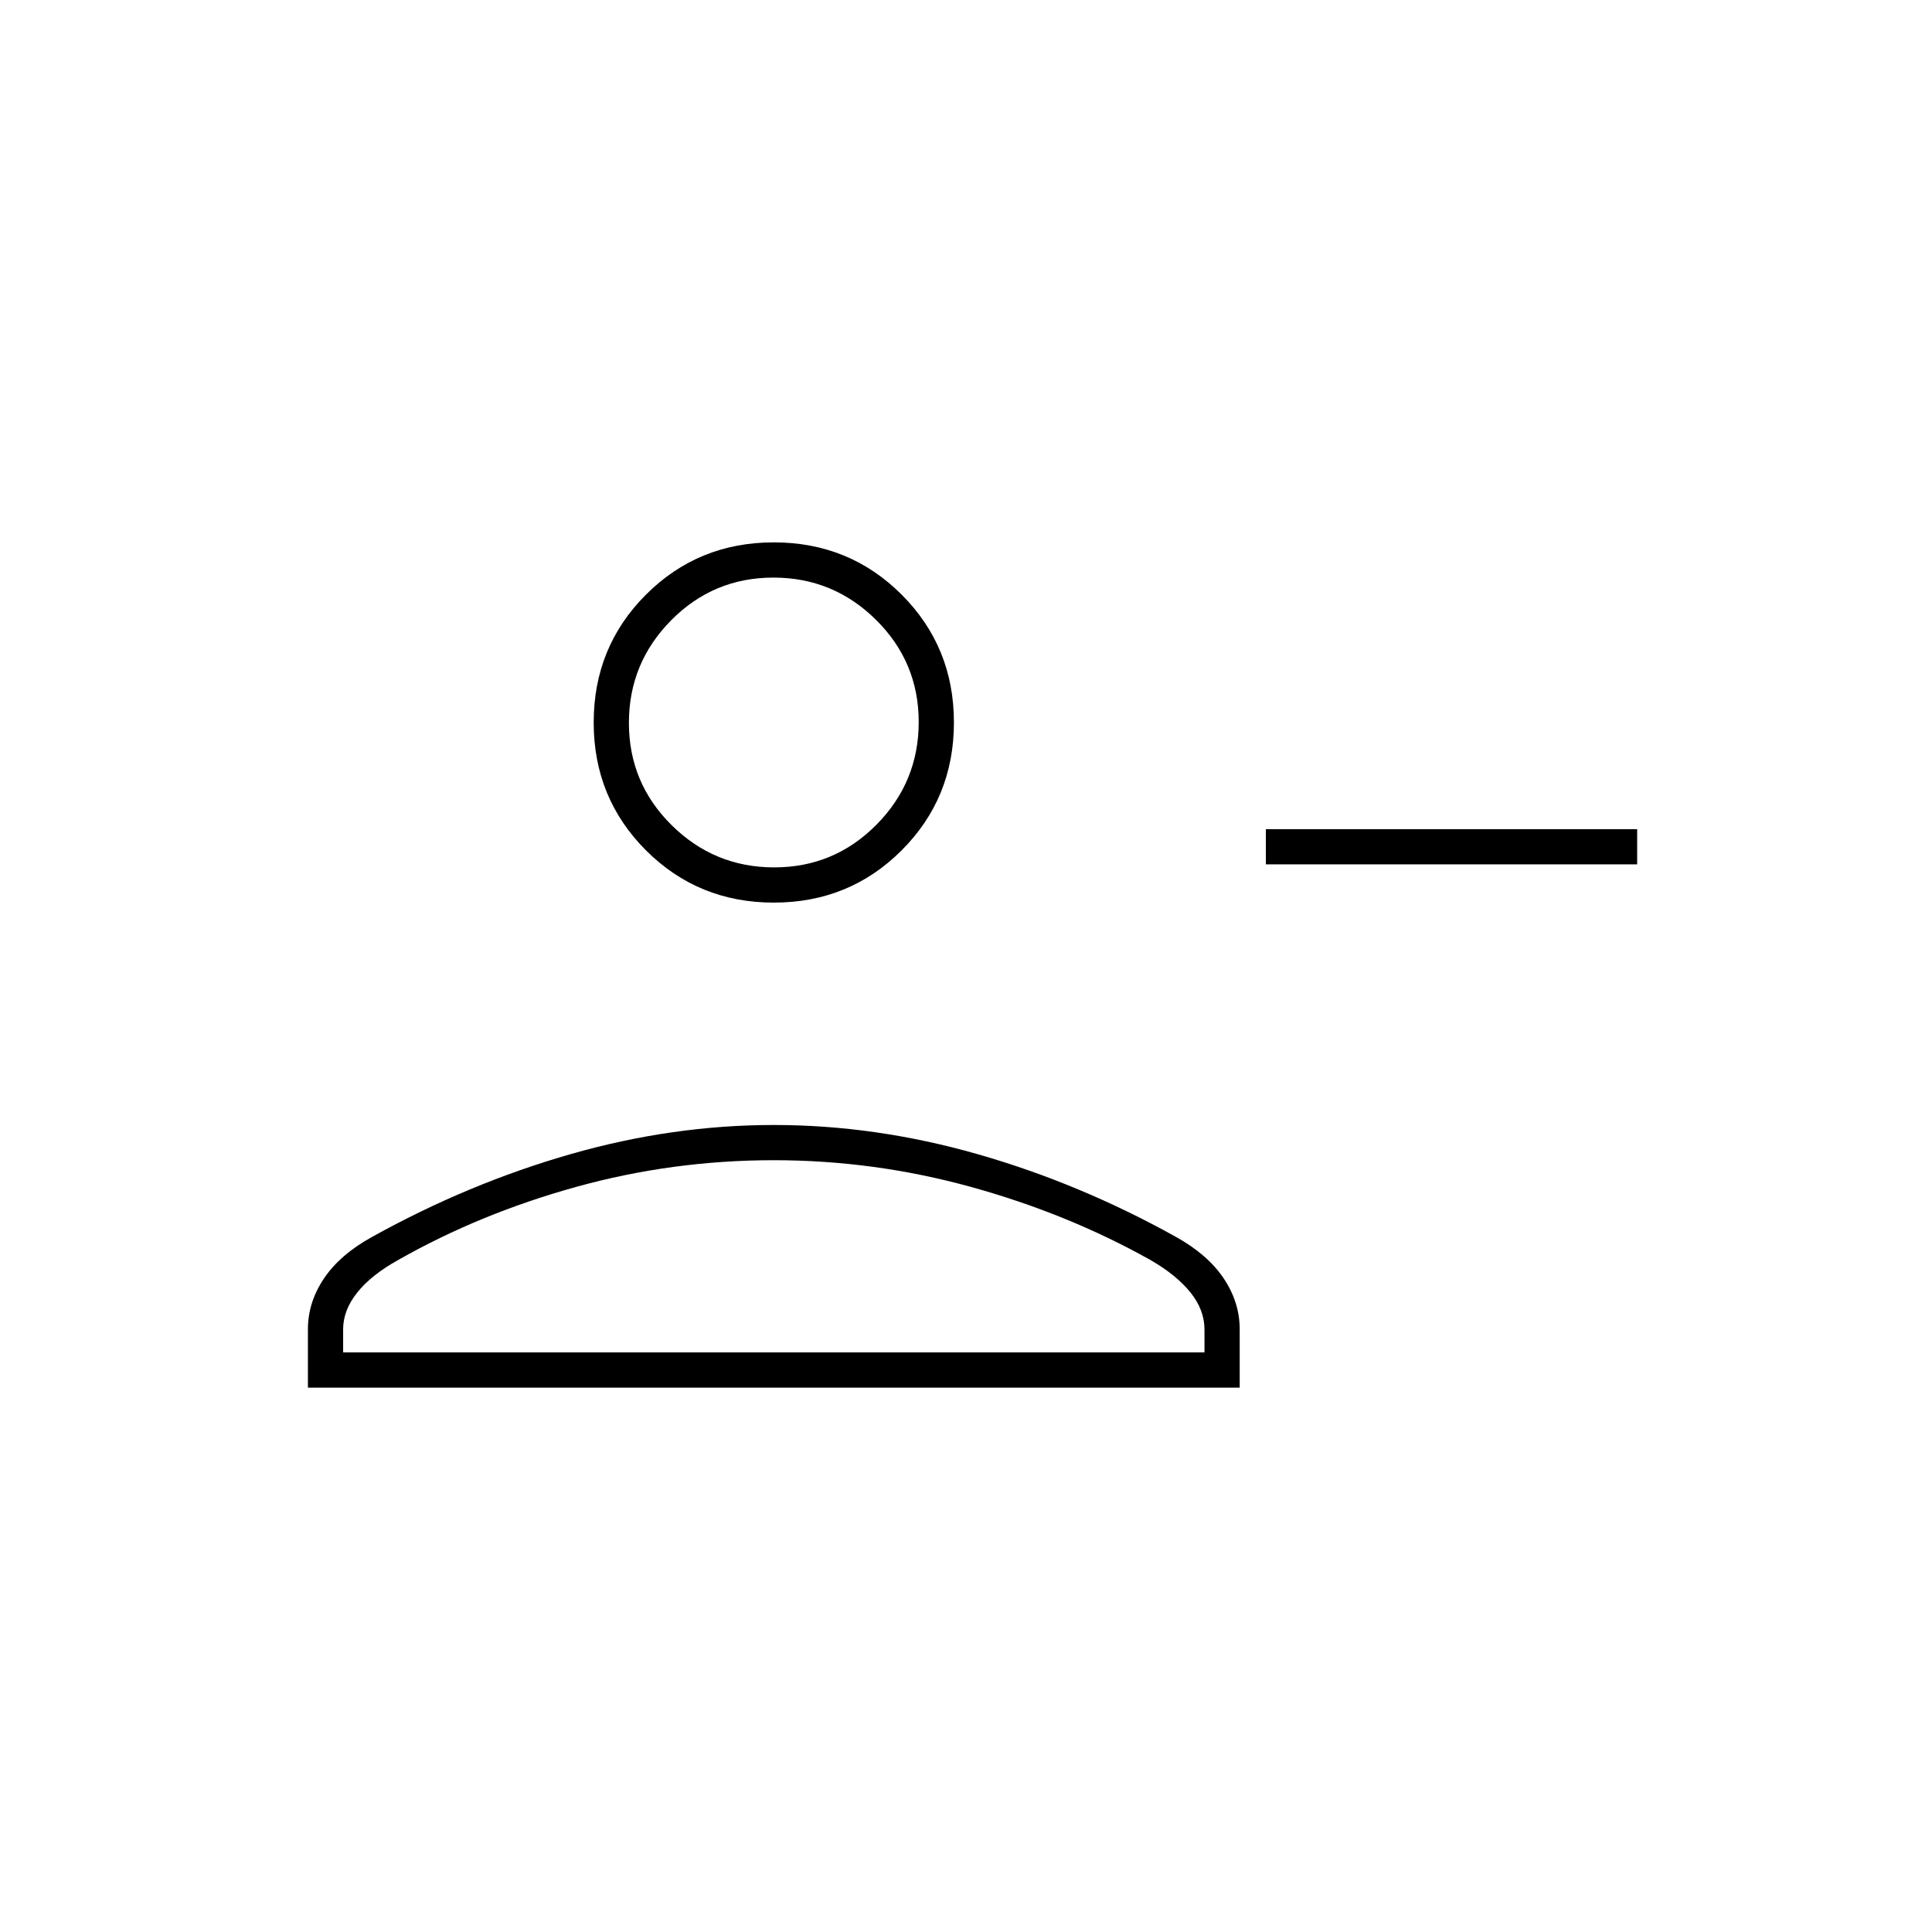 <svg xmlns="http://www.w3.org/2000/svg" height="20" viewBox="0 -960 960 960" width="20"><path d="M629-530.5V-548h184.5v17.5H629Zm-244.5 19q-37.55 0-63.52-25.97Q295-563.45 295-601t25.98-63.53q25.97-25.97 63.52-25.97 37.55 0 63.52 25.97Q474-638.55 474-601t-25.98 63.53q-25.97 25.97-63.52 25.97ZM153-270.5v-29q0-13.39 7.99-25.26 7.99-11.87 23.91-20.64 47.84-26.55 98.47-41.07Q334-401 384.52-401q50.51 0 101.25 14.5 50.73 14.5 98.45 41.05 15.86 8.79 23.82 20.67Q616-312.9 616-299.5v29H153Zm17.5-17.5h428v-11.37q0-9.79-7.03-18.49-7.02-8.7-19.97-16.14-41.13-23-89.13-36.25-48-13.25-97.93-13.25-50.28 0-98.11 13.25T198-334q-13.45 7.44-20.48 16.24-7.02 8.79-7.02 18.26v11.5Zm214.21-241q29.79 0 50.79-21.21t21-51q0-29.79-21.21-50.79t-51-21q-29.79 0-50.79 21.21t-21 51q0 29.79 21.21 50.79t51 21Zm-.21-73Zm0 314Z"/></svg>
